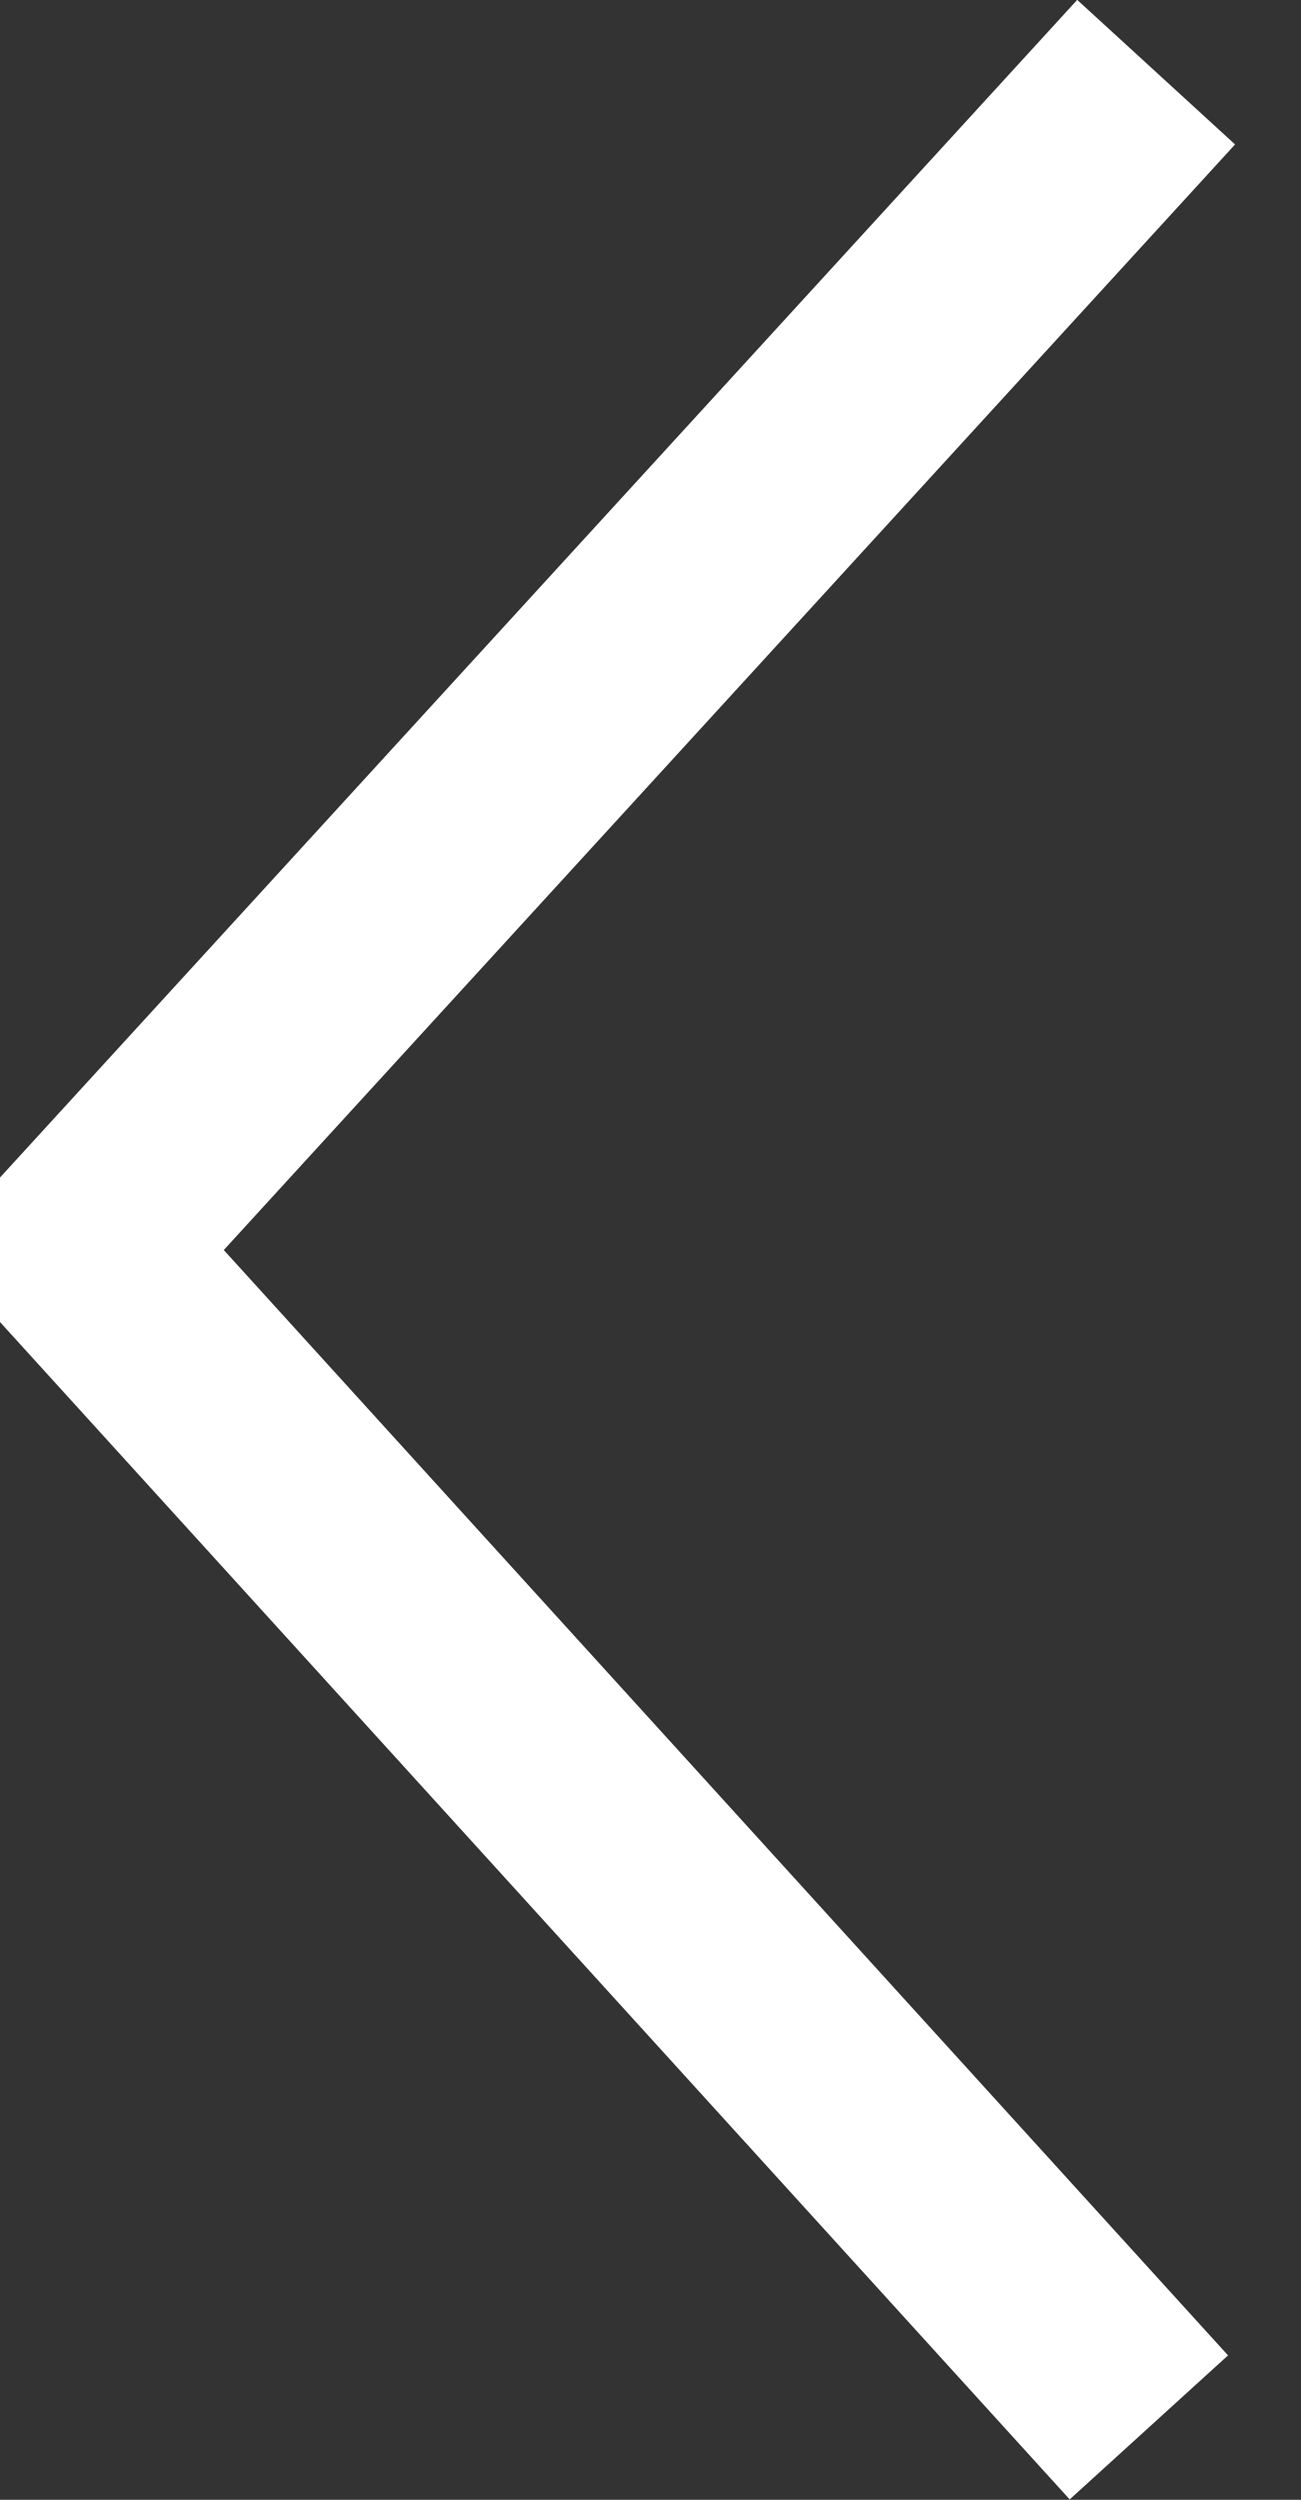 <svg xmlns="http://www.w3.org/2000/svg" width="6.08" height="11.675" viewBox="0 0 6.08 11.675" xml:space="preserve"><rect x="0" y="0" width="6.08" height="11.675" fill="#333333" stroke="none"/><path fill="none" stroke="#FFF" stroke-miterlimit="10" d="m5.403.337-5.034 5.5 5 5.5"/></svg>
